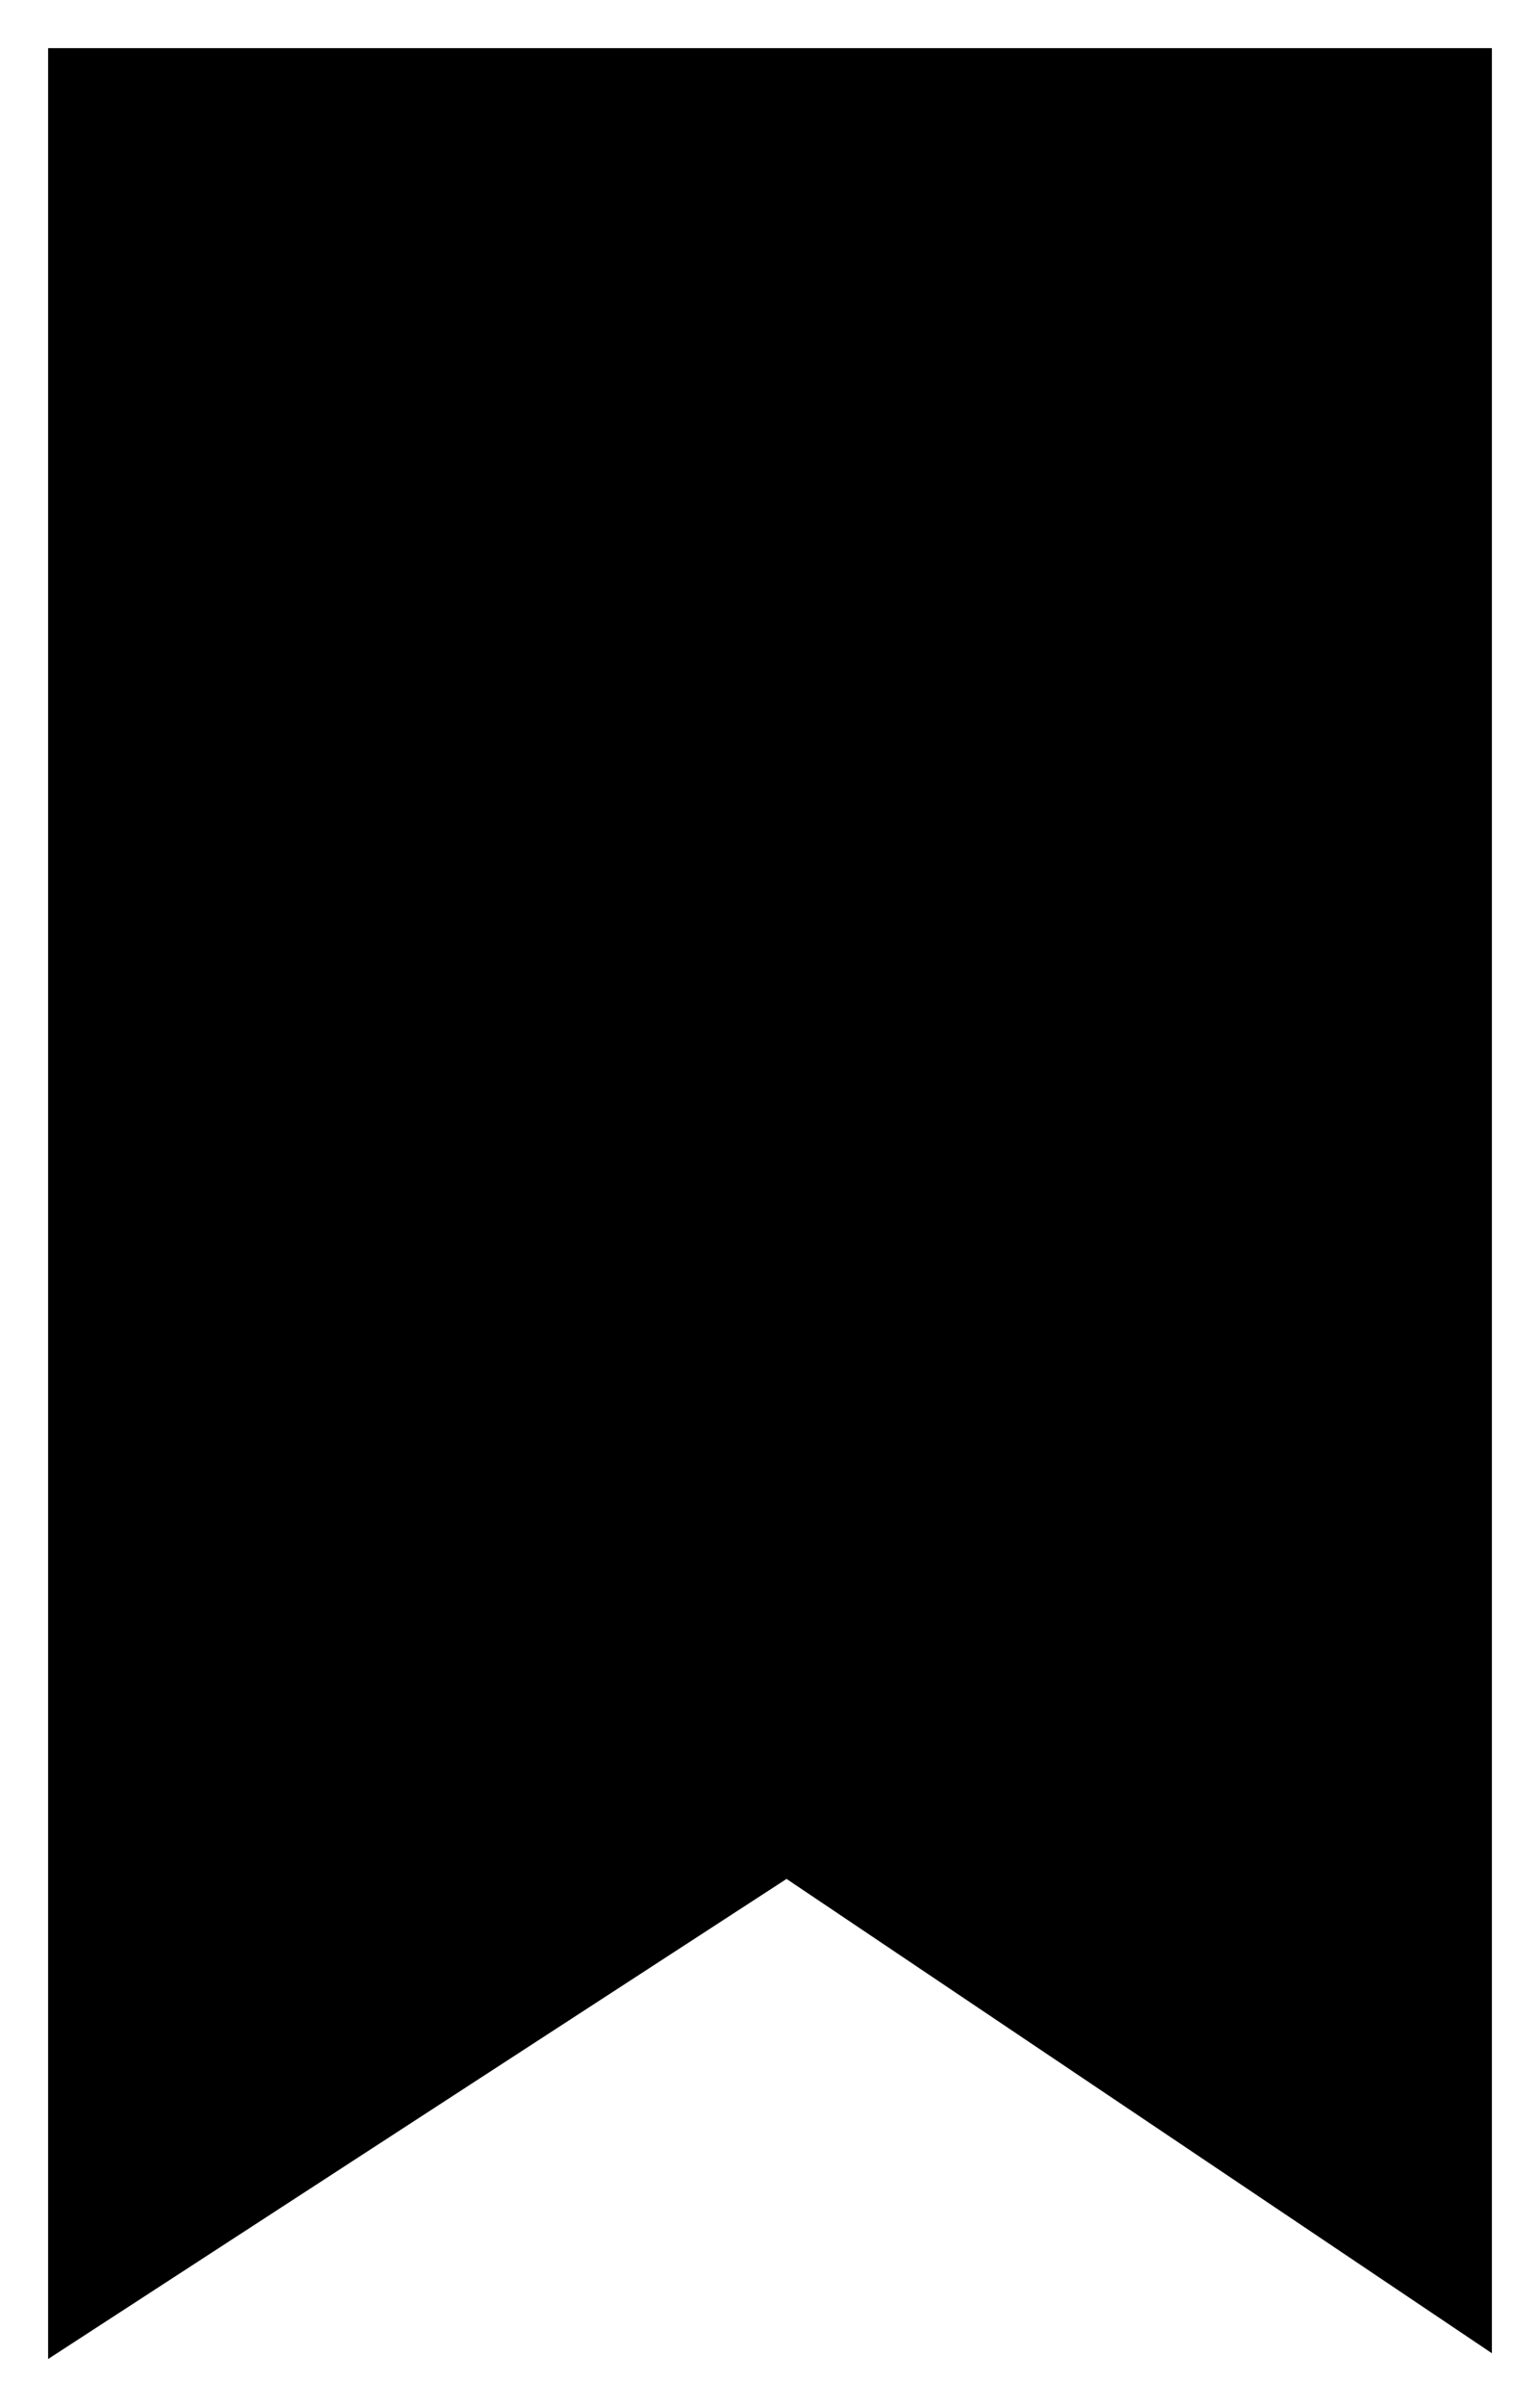 <svg xmlns="http://www.w3.org/2000/svg" viewBox="0 0 16 25">
    <path fill-rule="evenodd" clip-rule="evenodd" d="M0.5,0.5 L0.5,24.5 L8.172,19.514 L15.5,24.44 L15.5,0.5 L0.5,0.5 Z">
    </path>
</svg>
